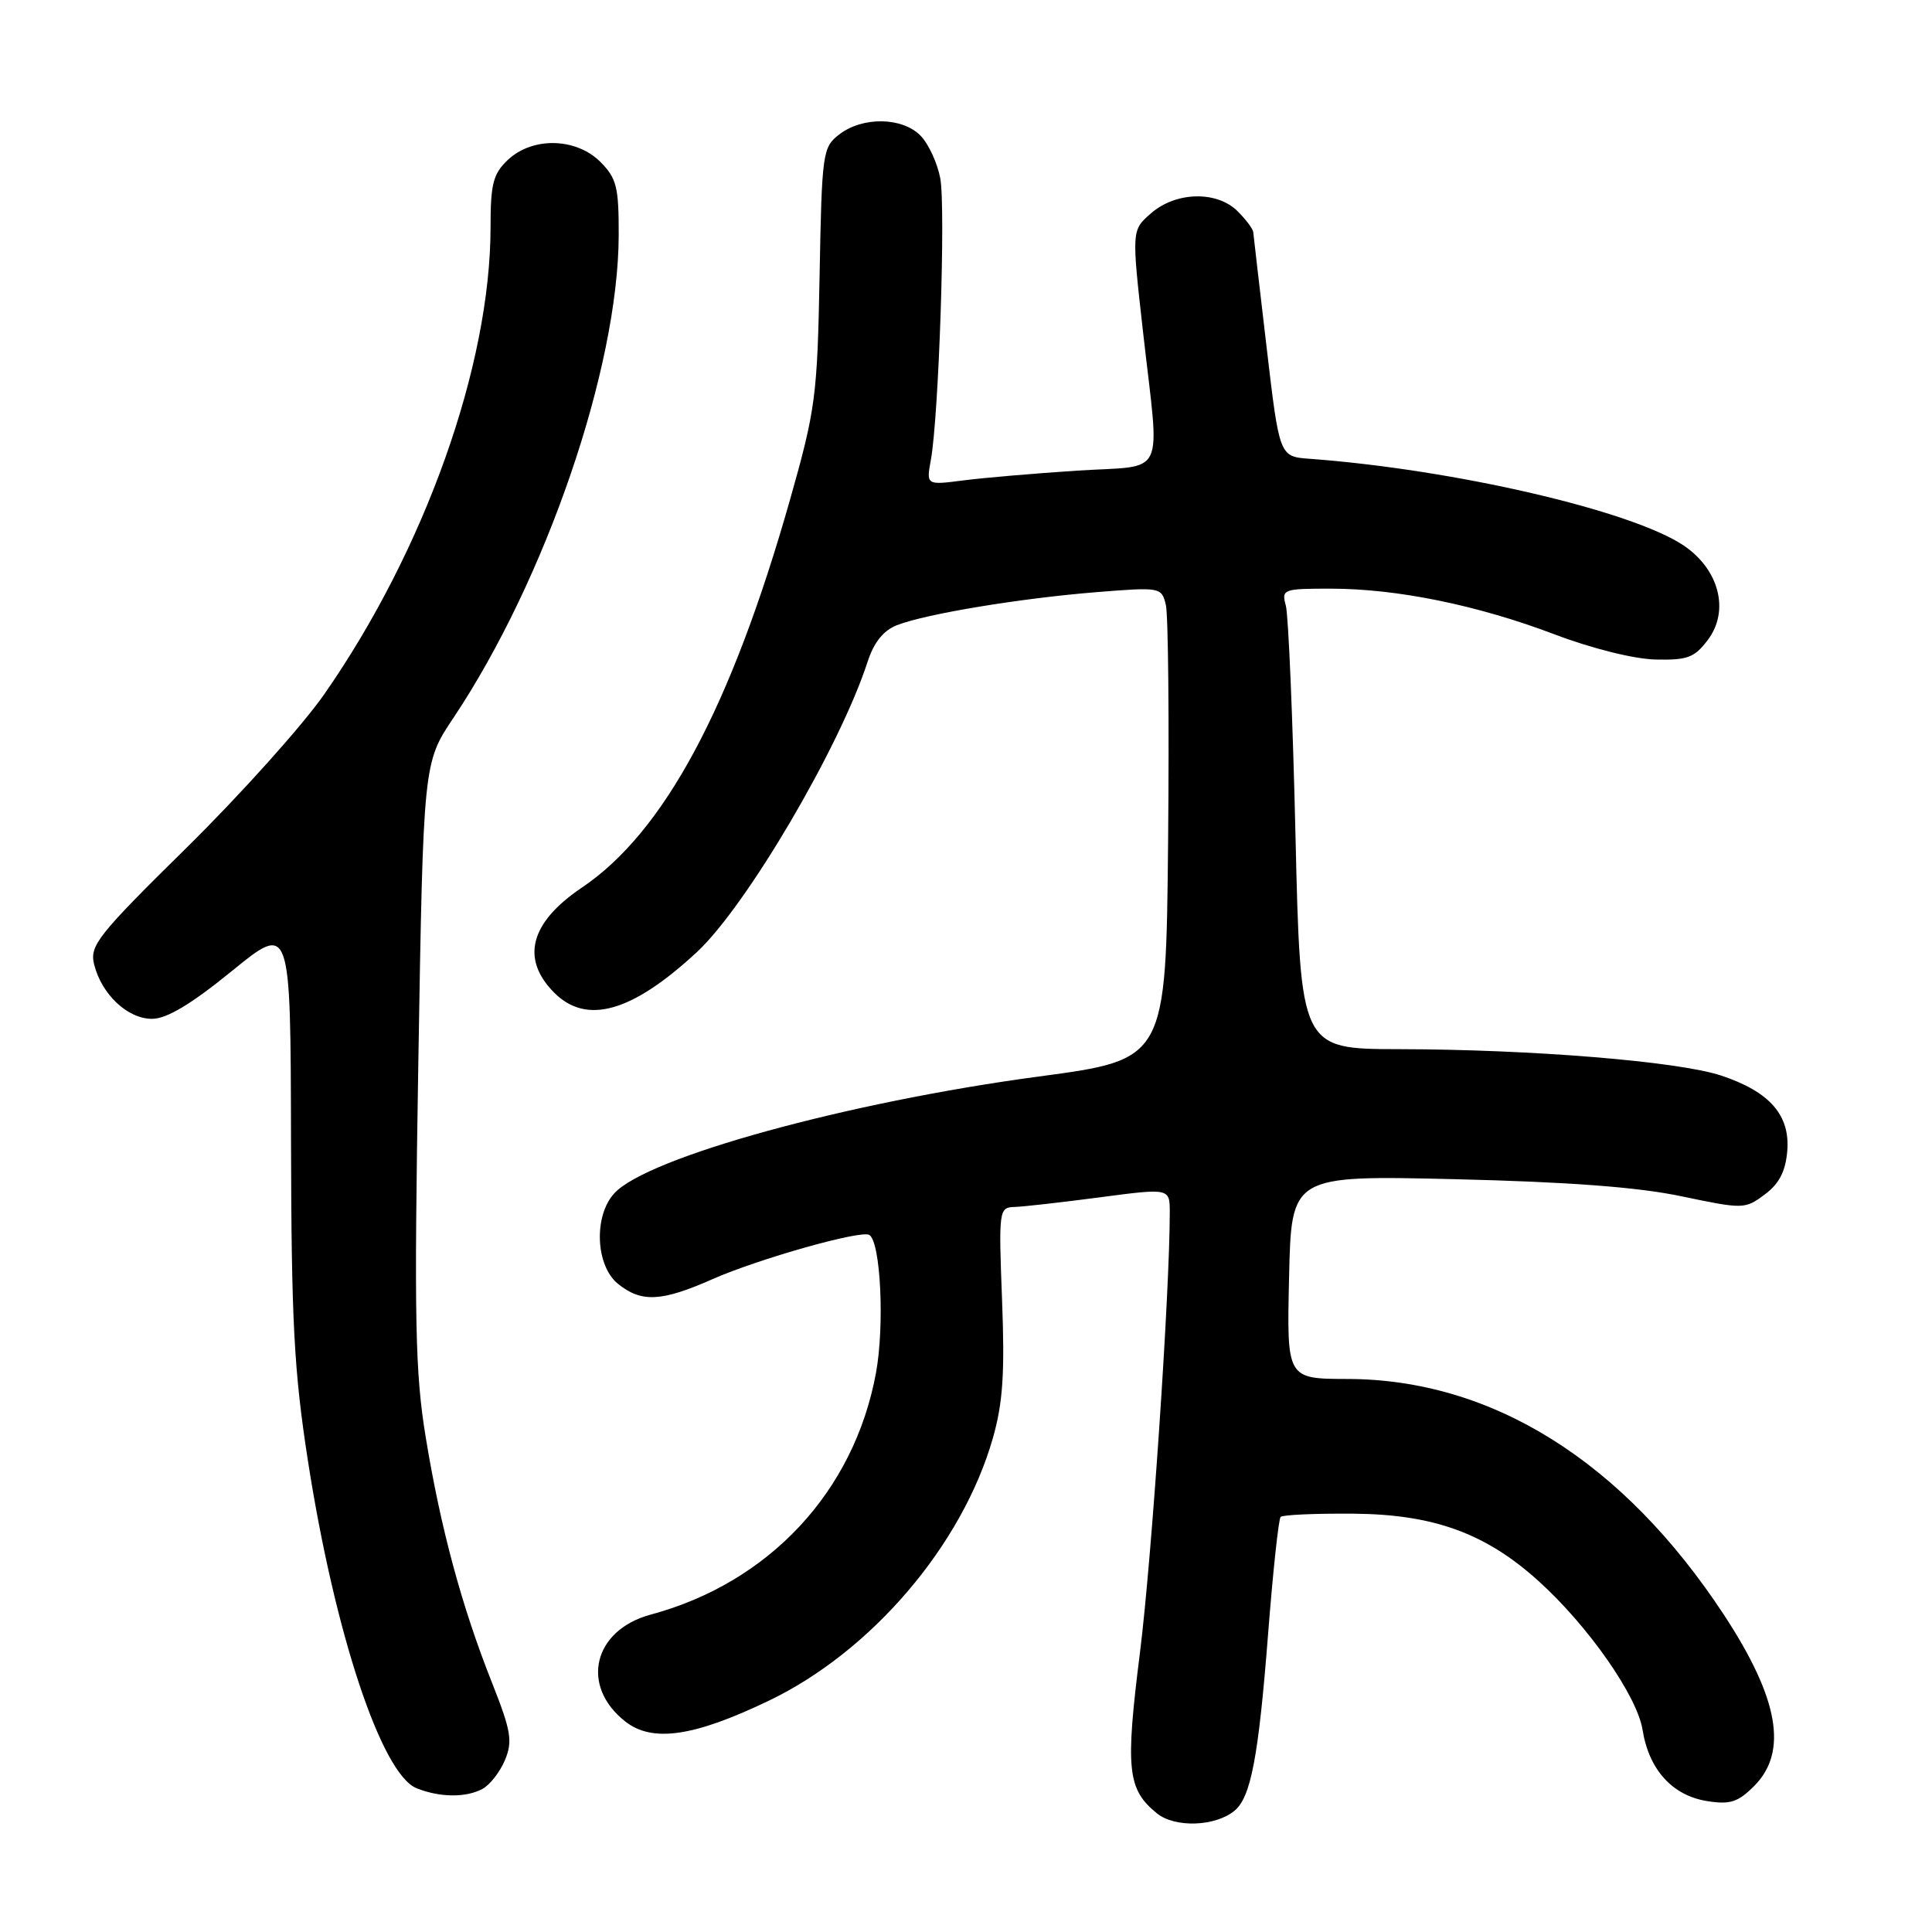 <?xml version="1.0" encoding="UTF-8" standalone="no"?>
<!DOCTYPE svg PUBLIC "-//W3C//DTD SVG 1.1//EN" "http://www.w3.org/Graphics/SVG/1.1/DTD/svg11.dtd" >
<svg xmlns="http://www.w3.org/2000/svg" xmlns:xlink="http://www.w3.org/1999/xlink" version="1.1" viewBox="0 0 256 256">
 <g >
 <path fill="currentColor"
d=" M 163.58 239.93 C 165.75 238.14 166.76 232.81 168.03 216.50 C 168.67 208.25 169.42 201.28 169.69 201.00 C 169.96 200.72 174.30 200.53 179.34 200.57 C 189.98 200.66 196.86 203.16 203.88 209.51 C 210.46 215.46 216.93 224.72 217.65 229.22 C 218.49 234.49 221.60 237.92 226.18 238.65 C 229.24 239.14 230.28 238.81 232.43 236.66 C 236.95 232.14 235.70 225.05 228.43 213.97 C 215.06 193.62 197.69 182.74 178.50 182.72 C 170.50 182.70 170.50 182.70 170.81 169.22 C 171.11 155.74 171.11 155.74 192.81 156.25 C 207.87 156.61 217.05 157.30 222.83 158.52 C 231.00 160.23 231.22 160.23 233.83 158.28 C 235.74 156.87 236.59 155.23 236.82 152.54 C 237.22 147.77 234.51 144.66 228.07 142.52 C 222.41 140.64 203.04 139.05 185.41 139.02 C 172.32 139.00 172.32 139.00 171.66 110.75 C 171.30 95.21 170.72 81.49 170.38 80.25 C 169.79 78.08 170.01 78.00 176.30 78.00 C 185.10 78.00 195.74 80.17 206.00 84.06 C 210.95 85.94 216.54 87.33 219.38 87.39 C 223.60 87.49 224.55 87.13 226.31 84.77 C 229.21 80.91 227.79 75.44 223.09 72.28 C 216.22 67.66 192.70 62.21 173.52 60.79 C 169.53 60.50 169.53 60.50 167.83 46.00 C 166.89 38.02 166.10 31.16 166.06 30.75 C 166.03 30.34 165.10 29.10 164.00 28.00 C 161.26 25.26 155.83 25.38 152.53 28.25 C 149.94 30.50 149.94 30.50 151.46 44.00 C 153.69 63.77 154.72 61.59 142.75 62.36 C 137.11 62.73 130.30 63.31 127.62 63.66 C 122.73 64.29 122.73 64.29 123.35 60.90 C 124.40 55.04 125.32 27.53 124.59 23.62 C 124.20 21.57 123.01 19.01 121.94 17.94 C 119.51 15.51 114.28 15.44 111.21 17.81 C 109.00 19.51 108.90 20.21 108.60 36.54 C 108.30 52.51 108.07 54.25 104.68 66.22 C 96.87 93.74 88.00 110.28 77.09 117.62 C 70.22 122.25 68.97 127.06 73.45 131.55 C 77.74 135.84 83.77 134.11 92.35 126.15 C 98.90 120.06 111.29 99.00 114.96 87.69 C 115.79 85.12 117.06 83.54 118.85 82.84 C 122.66 81.35 135.09 79.29 145.20 78.47 C 153.78 77.78 153.91 77.81 154.48 80.14 C 154.80 81.44 154.93 95.52 154.78 111.44 C 154.50 140.39 154.50 140.39 137.67 142.64 C 112.33 146.03 85.70 153.36 81.38 158.14 C 78.64 161.16 78.92 167.70 81.88 170.11 C 84.99 172.62 87.63 172.49 94.40 169.50 C 100.49 166.81 114.07 162.97 115.18 163.63 C 116.69 164.52 117.23 175.63 116.07 181.93 C 113.17 197.65 101.93 209.71 86.23 213.94 C 78.62 215.99 76.84 223.36 82.83 228.09 C 86.43 230.93 91.93 230.13 101.90 225.34 C 115.51 218.80 127.51 204.72 131.56 190.56 C 132.89 185.88 133.15 181.98 132.78 172.31 C 132.32 160.34 132.37 160.00 134.40 159.93 C 135.56 159.90 140.66 159.32 145.75 158.65 C 155.00 157.43 155.00 157.43 155.00 160.66 C 155.00 171.25 152.60 206.67 151.05 218.98 C 149.10 234.47 149.38 237.10 153.30 240.28 C 155.69 242.22 161.05 242.03 163.58 239.93 Z  M 63.93 237.04 C 64.92 236.51 66.26 234.78 66.92 233.20 C 67.95 230.70 67.72 229.35 65.17 222.91 C 61.19 212.88 58.38 202.48 56.42 190.50 C 55.00 181.88 54.87 175.03 55.43 140.80 C 56.09 101.09 56.09 101.09 60.07 95.14 C 72.32 76.79 81.93 48.76 81.98 31.20 C 82.00 24.78 81.71 23.62 79.55 21.45 C 76.33 18.24 70.58 18.11 67.31 21.17 C 65.34 23.03 65.00 24.34 65.00 30.09 C 65.00 48.40 56.30 72.85 42.96 92.00 C 40.09 96.12 31.90 105.25 24.77 112.28 C 12.94 123.93 11.86 125.29 12.47 127.78 C 13.46 131.76 16.90 135.00 20.14 135.00 C 22.09 135.00 25.30 133.08 30.72 128.67 C 38.50 122.33 38.50 122.33 38.56 150.92 C 38.61 175.22 38.95 181.62 40.82 193.68 C 44.36 216.42 50.56 235.09 55.20 236.95 C 58.27 238.18 61.73 238.22 63.93 237.04 Z "/>
</g>
</svg>